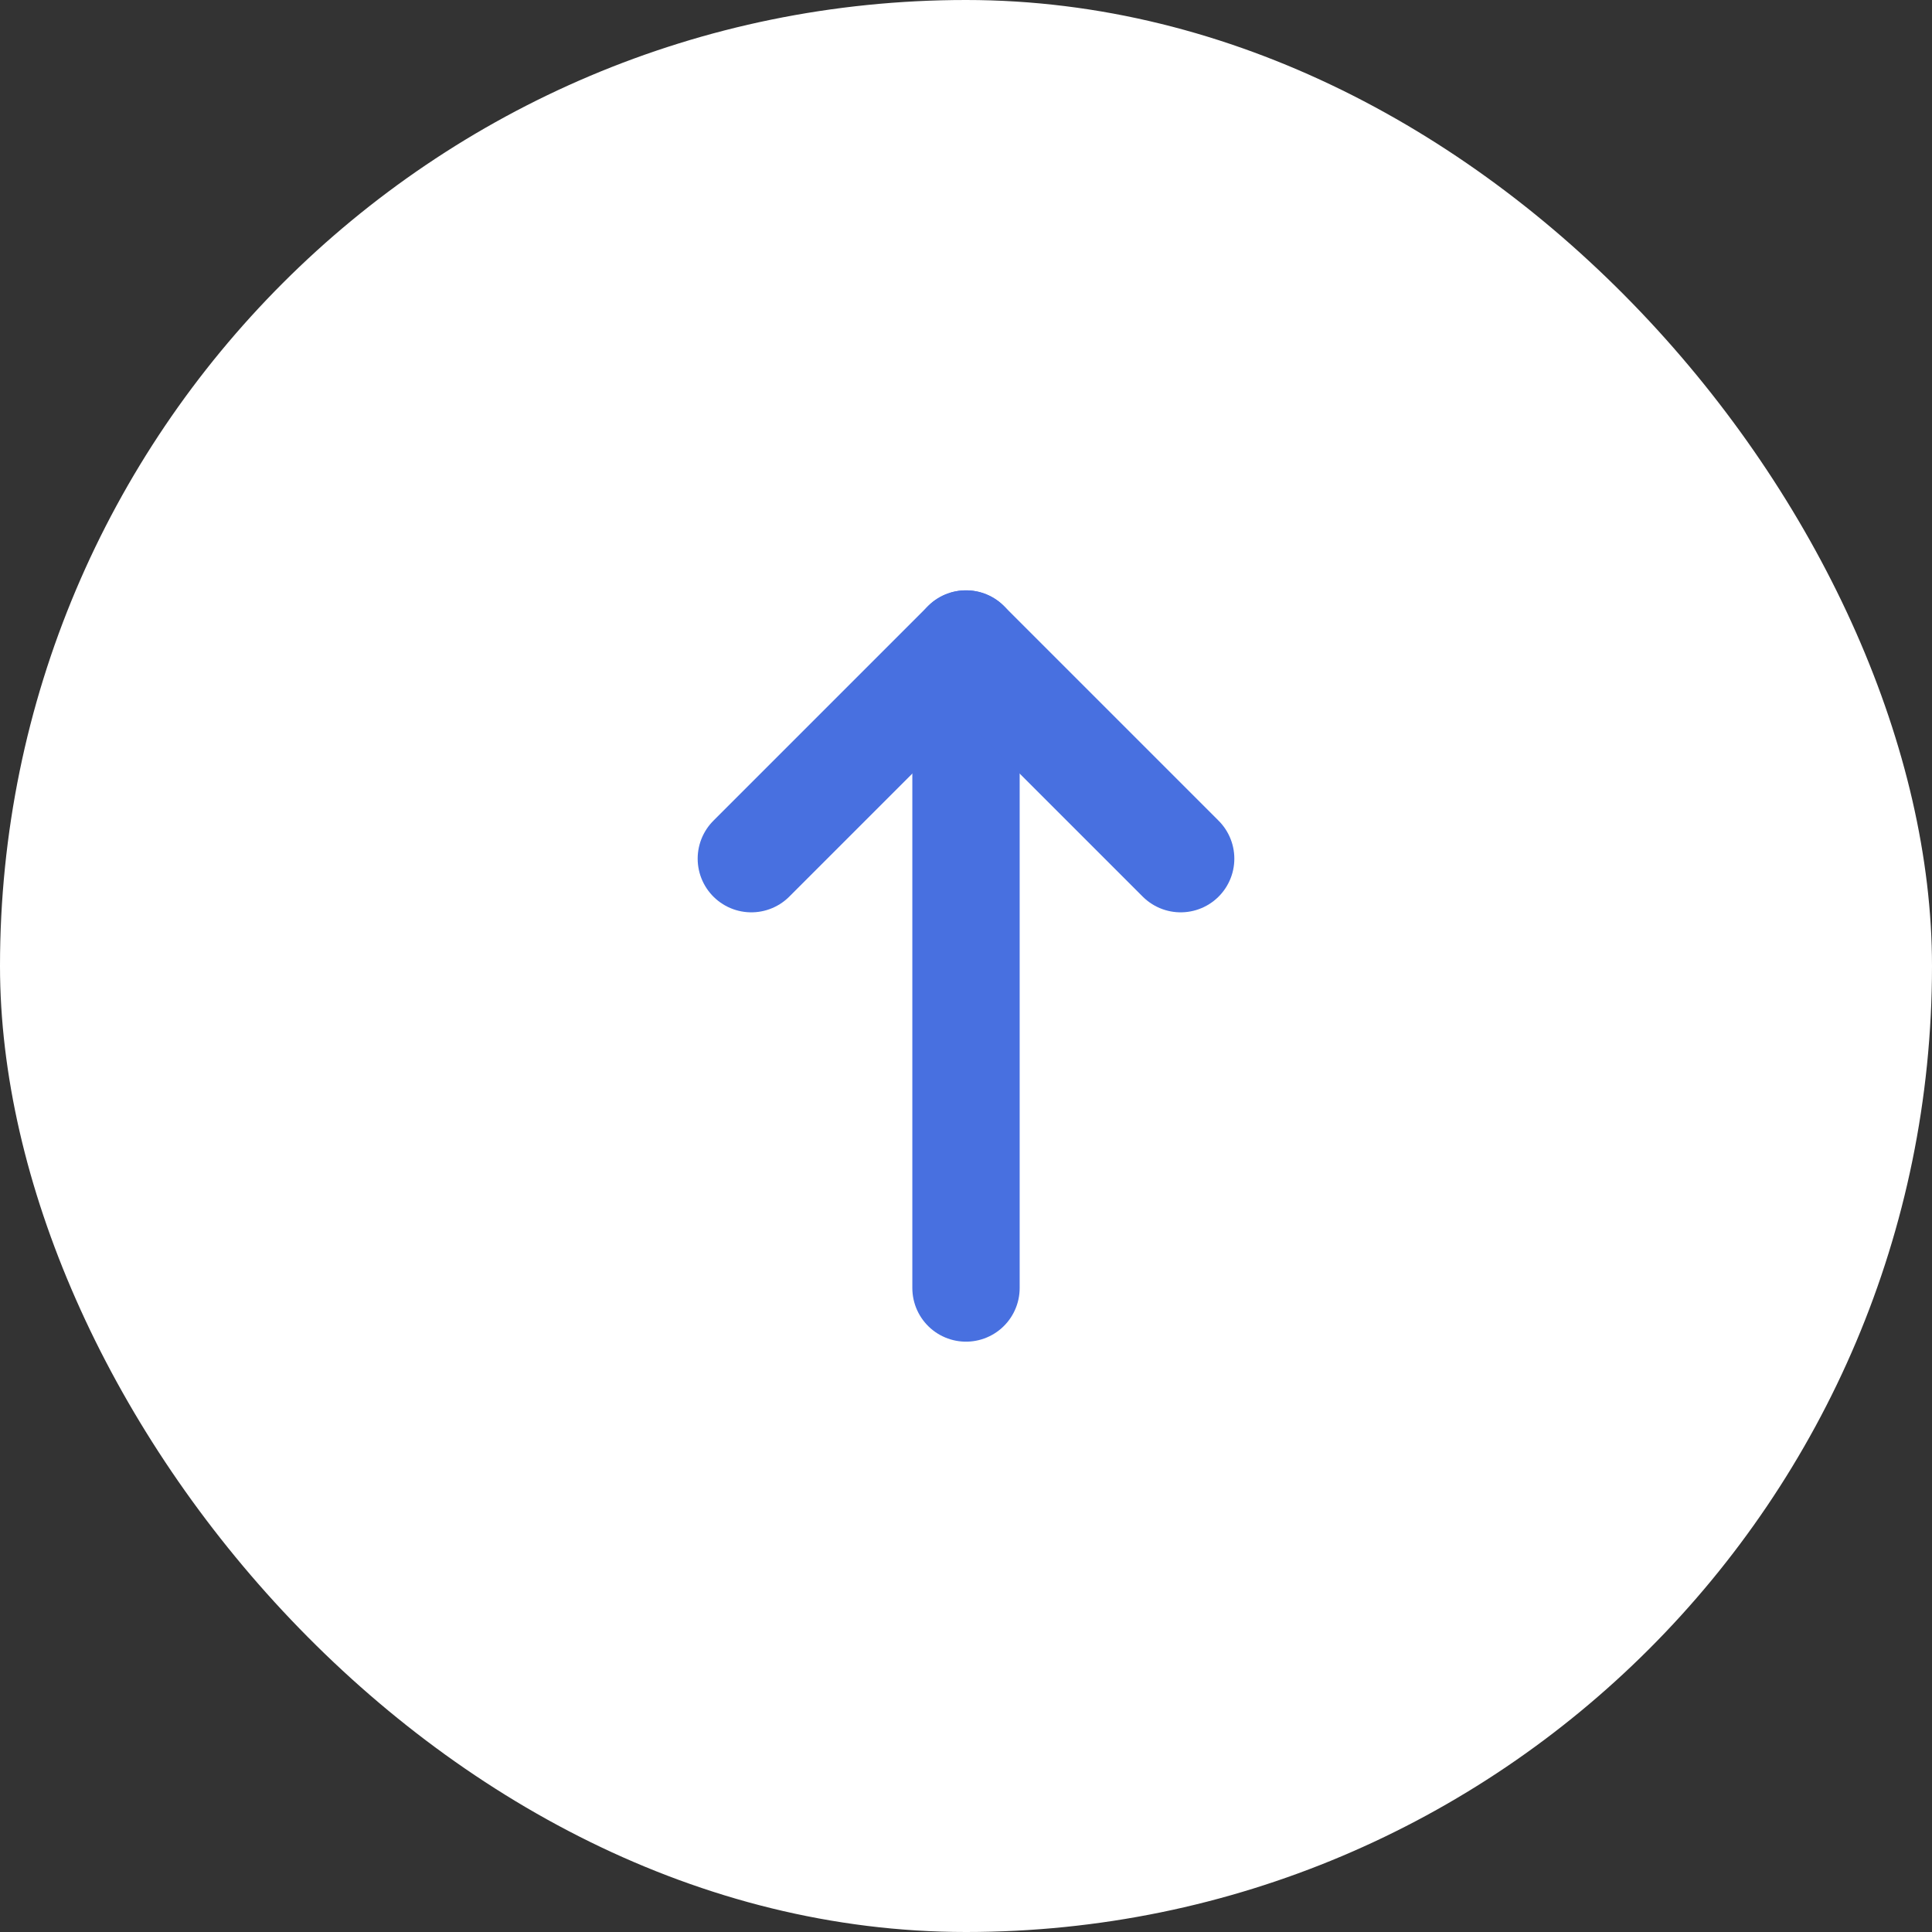<svg width="36" height="36" viewBox="0 0 36 36" fill="none" xmlns="http://www.w3.org/2000/svg">
<rect x="0" y="0" width="36" height="36" fill="#333333" stroke="none"/>
<rect width="36" height="36" rx="18" fill="white"/>
<path d="M18 24V12" stroke="#4870E0" stroke-width="2" stroke-linecap="round" stroke-linejoin="round"/>
<path d="M14 16L18 12L22 16" stroke="#4870E0" stroke-width="2" stroke-linecap="round" stroke-linejoin="round"/>
</svg>
